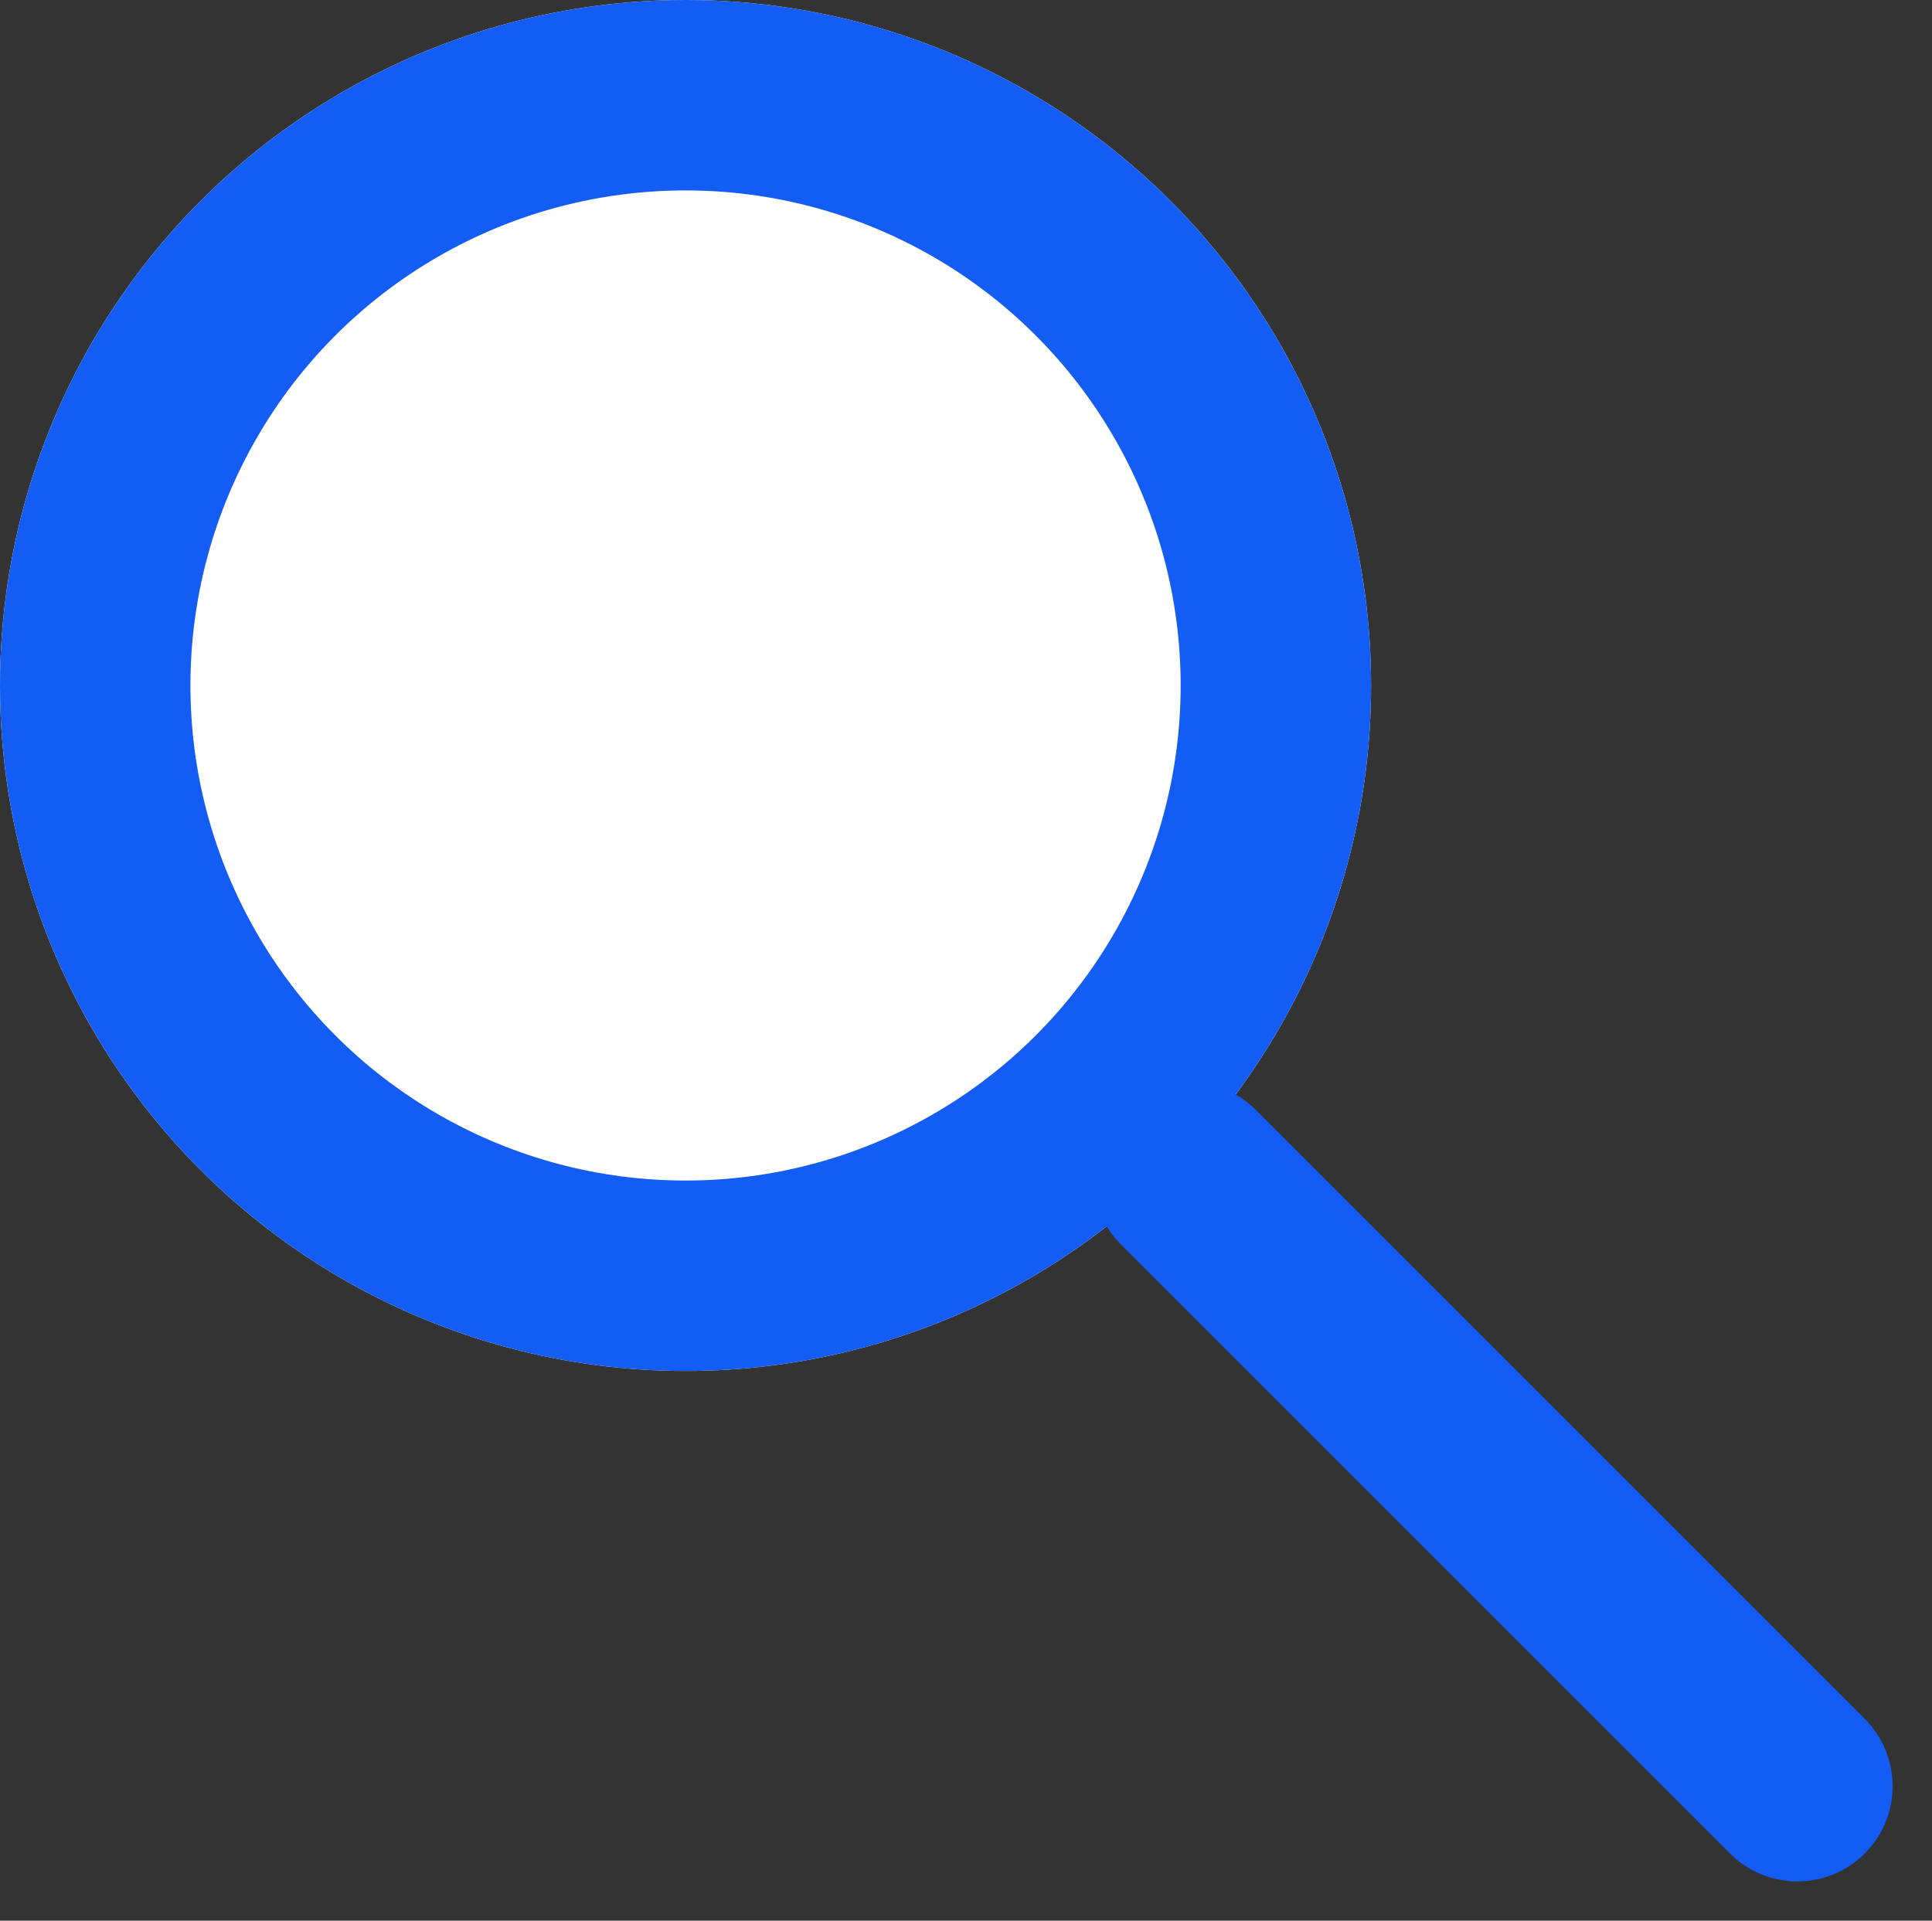 <svg xmlns="http://www.w3.org/2000/svg" width="25.364" height="25.218" viewBox="0 0 25.364 25.218"><rect x="0" y="0" width="25.364" height="25.218" fill="#333333" stroke="none"/><defs><style>.a{fill:#fff;}.a,.b{stroke:#135df5;stroke-width:2.5px;}.b,.d{fill:none;}.b{stroke-linecap:round;}.c{stroke:none;}</style></defs><g class="a"><circle class="c" cx="9" cy="9" r="9"/><circle class="d" cx="9" cy="9" r="7.75"/></g><path class="b" d="M12993.6,201.8l-8-8" transform="translate(-12970.003 -178.348)"/></svg>